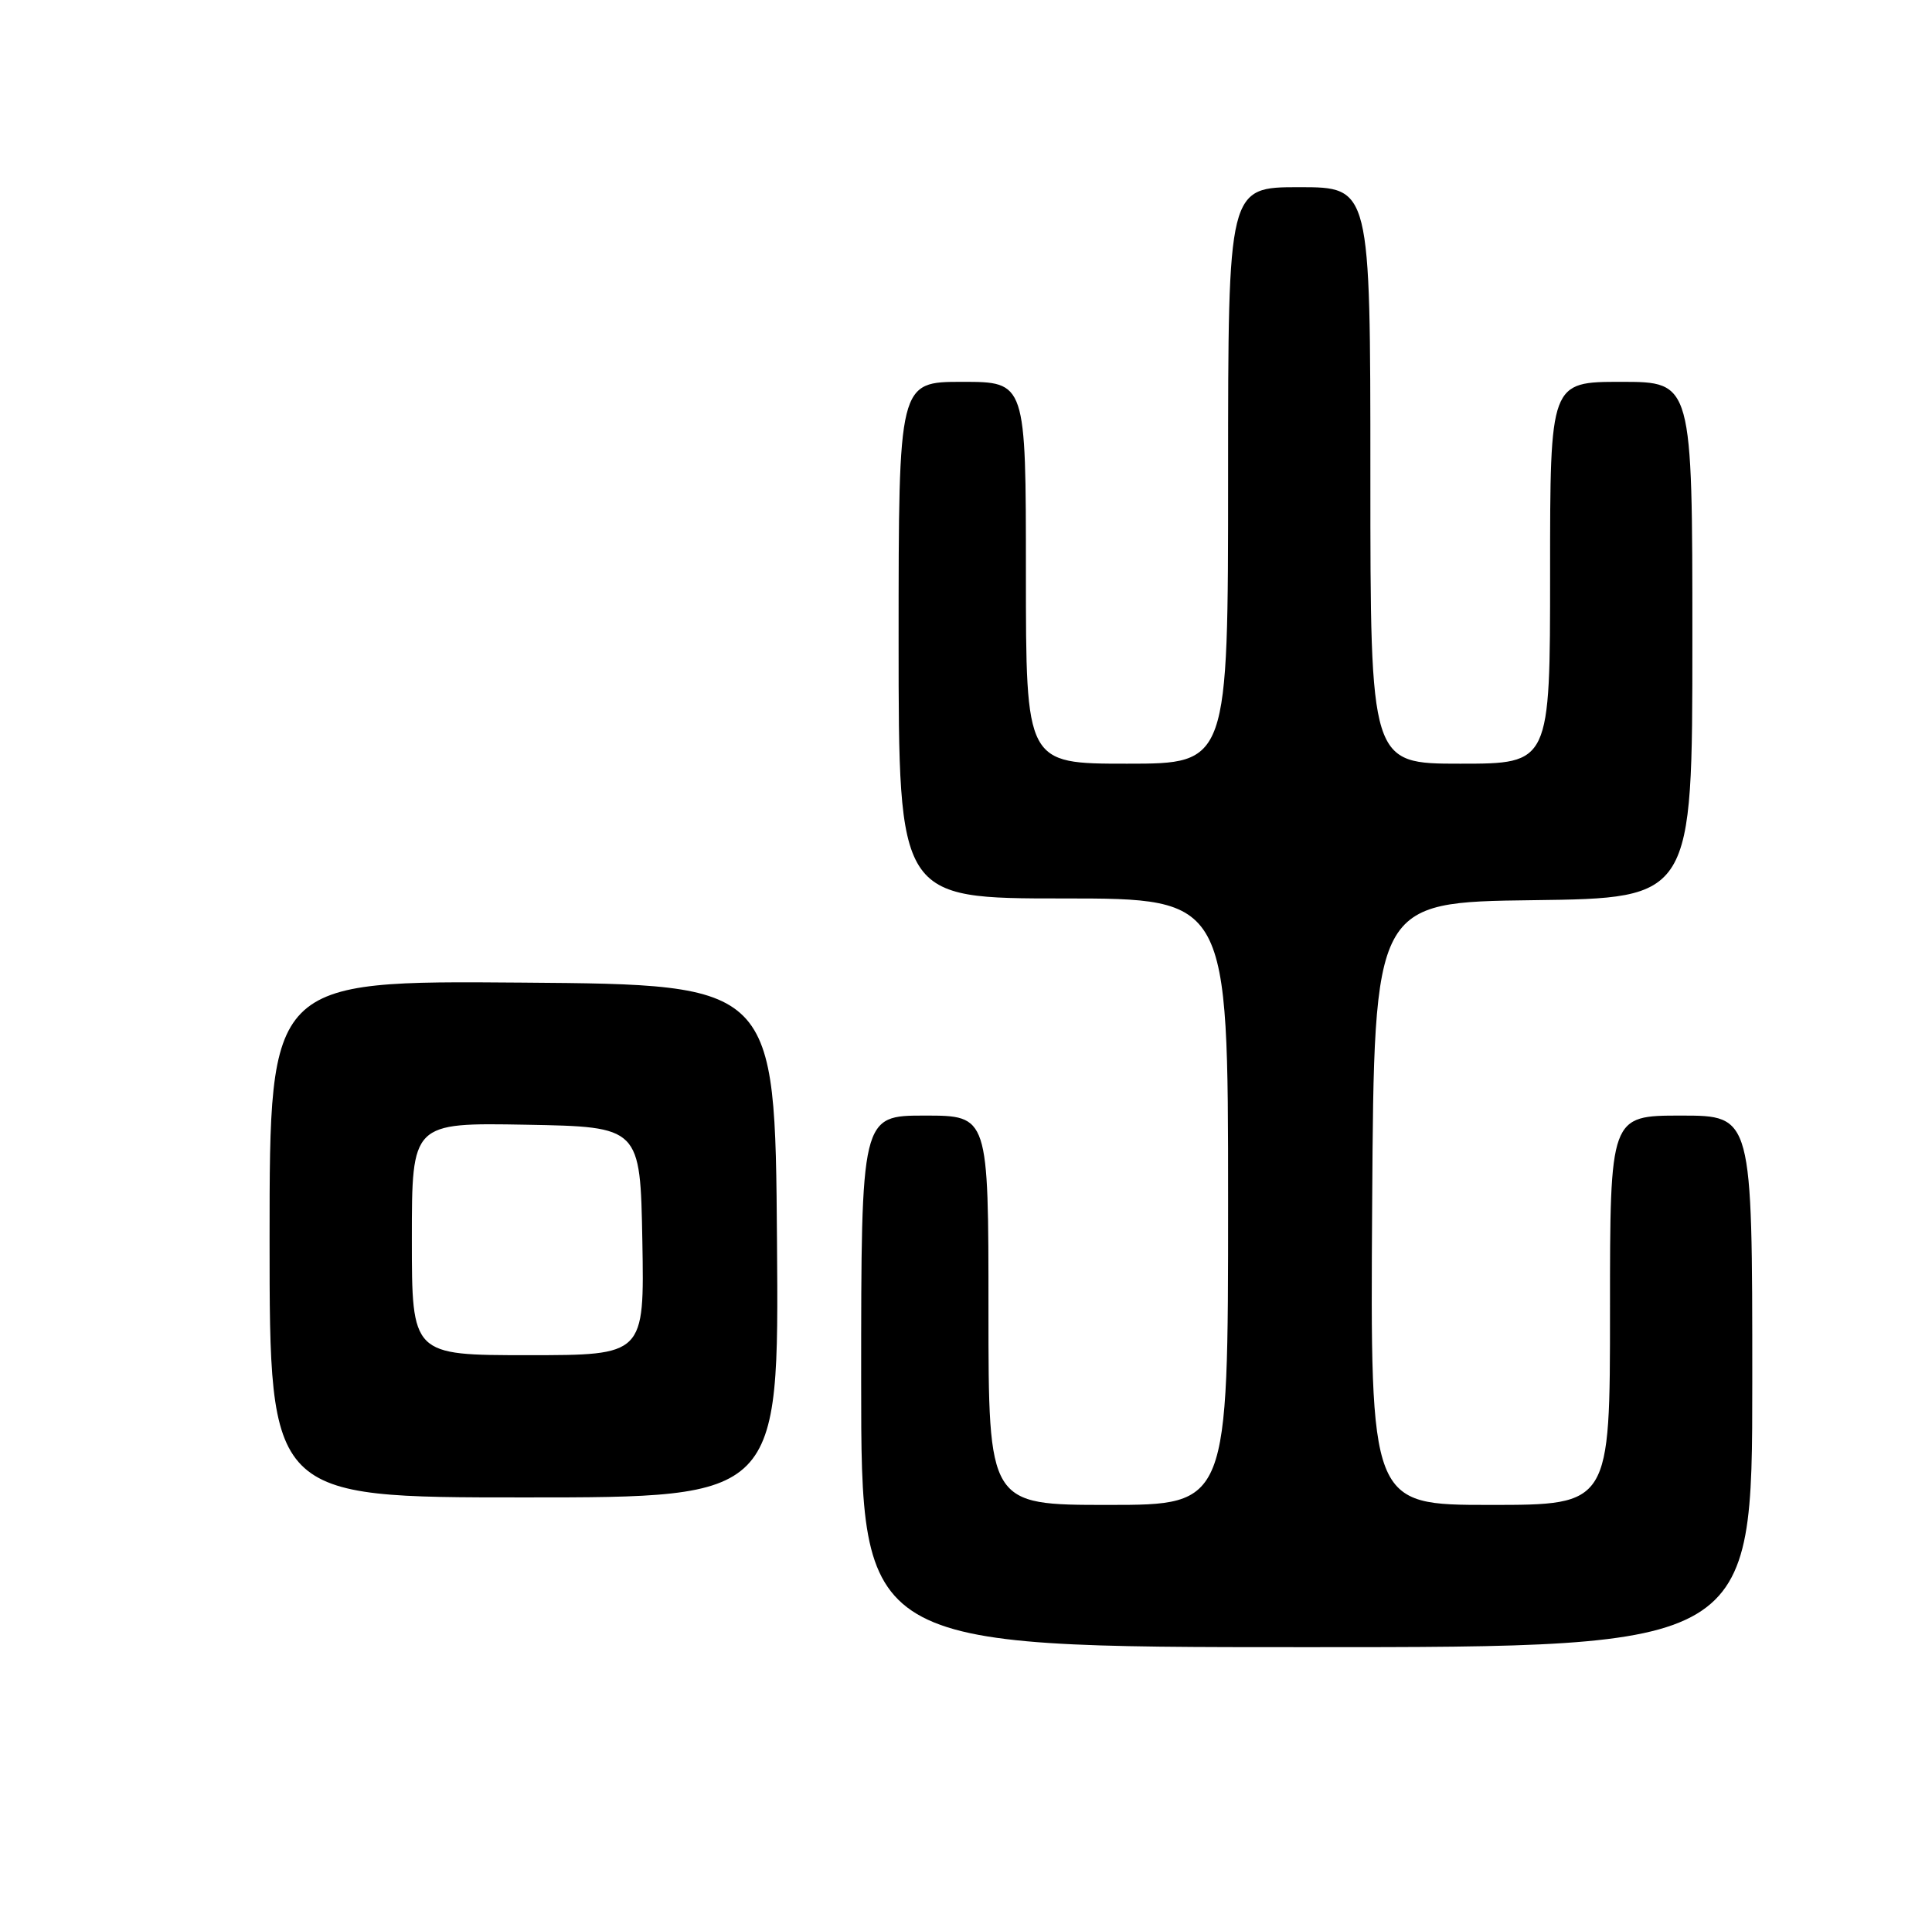 <?xml version="1.0" encoding="UTF-8" standalone="no"?>
<!DOCTYPE svg PUBLIC "-//W3C//DTD SVG 1.1//EN" "http://www.w3.org/Graphics/SVG/1.1/DTD/svg11.dtd" >
<svg xmlns="http://www.w3.org/2000/svg" xmlns:xlink="http://www.w3.org/1999/xlink" version="1.1" viewBox="0 0 258 256">
 <g >
 <path fill="currentColor"
d=" M 234.00 184.50 C 234.00 149.00 234.00 149.00 224.50 149.00 C 215.00 149.00 215.00 149.00 215.00 175.00 C 215.00 201.00 215.00 201.00 198.99 201.00 C 182.98 201.00 182.98 201.00 183.24 160.75 C 183.50 120.50 183.50 120.50 204.75 120.23 C 226.00 119.96 226.00 119.96 226.00 85.48 C 226.00 51.00 226.00 51.00 216.50 51.00 C 207.00 51.00 207.00 51.00 207.00 76.50 C 207.00 102.00 207.00 102.00 195.00 102.00 C 183.00 102.00 183.00 102.00 183.00 63.50 C 183.00 25.00 183.00 25.00 173.50 25.00 C 164.00 25.00 164.00 25.00 164.00 63.50 C 164.00 102.00 164.00 102.00 150.50 102.00 C 137.00 102.00 137.00 102.00 137.00 76.50 C 137.00 51.00 137.00 51.00 128.50 51.00 C 120.00 51.00 120.00 51.00 120.00 85.50 C 120.00 120.00 120.00 120.00 142.00 120.00 C 164.00 120.00 164.00 120.00 164.00 160.50 C 164.00 201.00 164.00 201.00 148.00 201.00 C 132.00 201.00 132.00 201.00 132.00 175.00 C 132.00 149.00 132.00 149.00 123.50 149.00 C 115.00 149.00 115.00 149.00 115.00 184.50 C 115.00 220.00 115.00 220.00 174.50 220.00 C 234.00 220.00 234.00 220.00 234.00 184.50 Z  M 103.76 165.75 C 103.50 131.50 103.50 131.50 69.75 131.24 C 36.00 130.97 36.00 130.97 36.00 165.49 C 36.00 200.00 36.00 200.00 70.01 200.00 C 104.03 200.00 104.03 200.00 103.76 165.75 Z  M 55.00 165.47 C 55.00 149.95 55.00 149.95 70.25 150.22 C 85.50 150.50 85.50 150.50 85.78 165.75 C 86.05 181.00 86.05 181.00 70.53 181.00 C 55.00 181.00 55.00 181.00 55.00 165.47 Z "/>
</g>
</svg>
